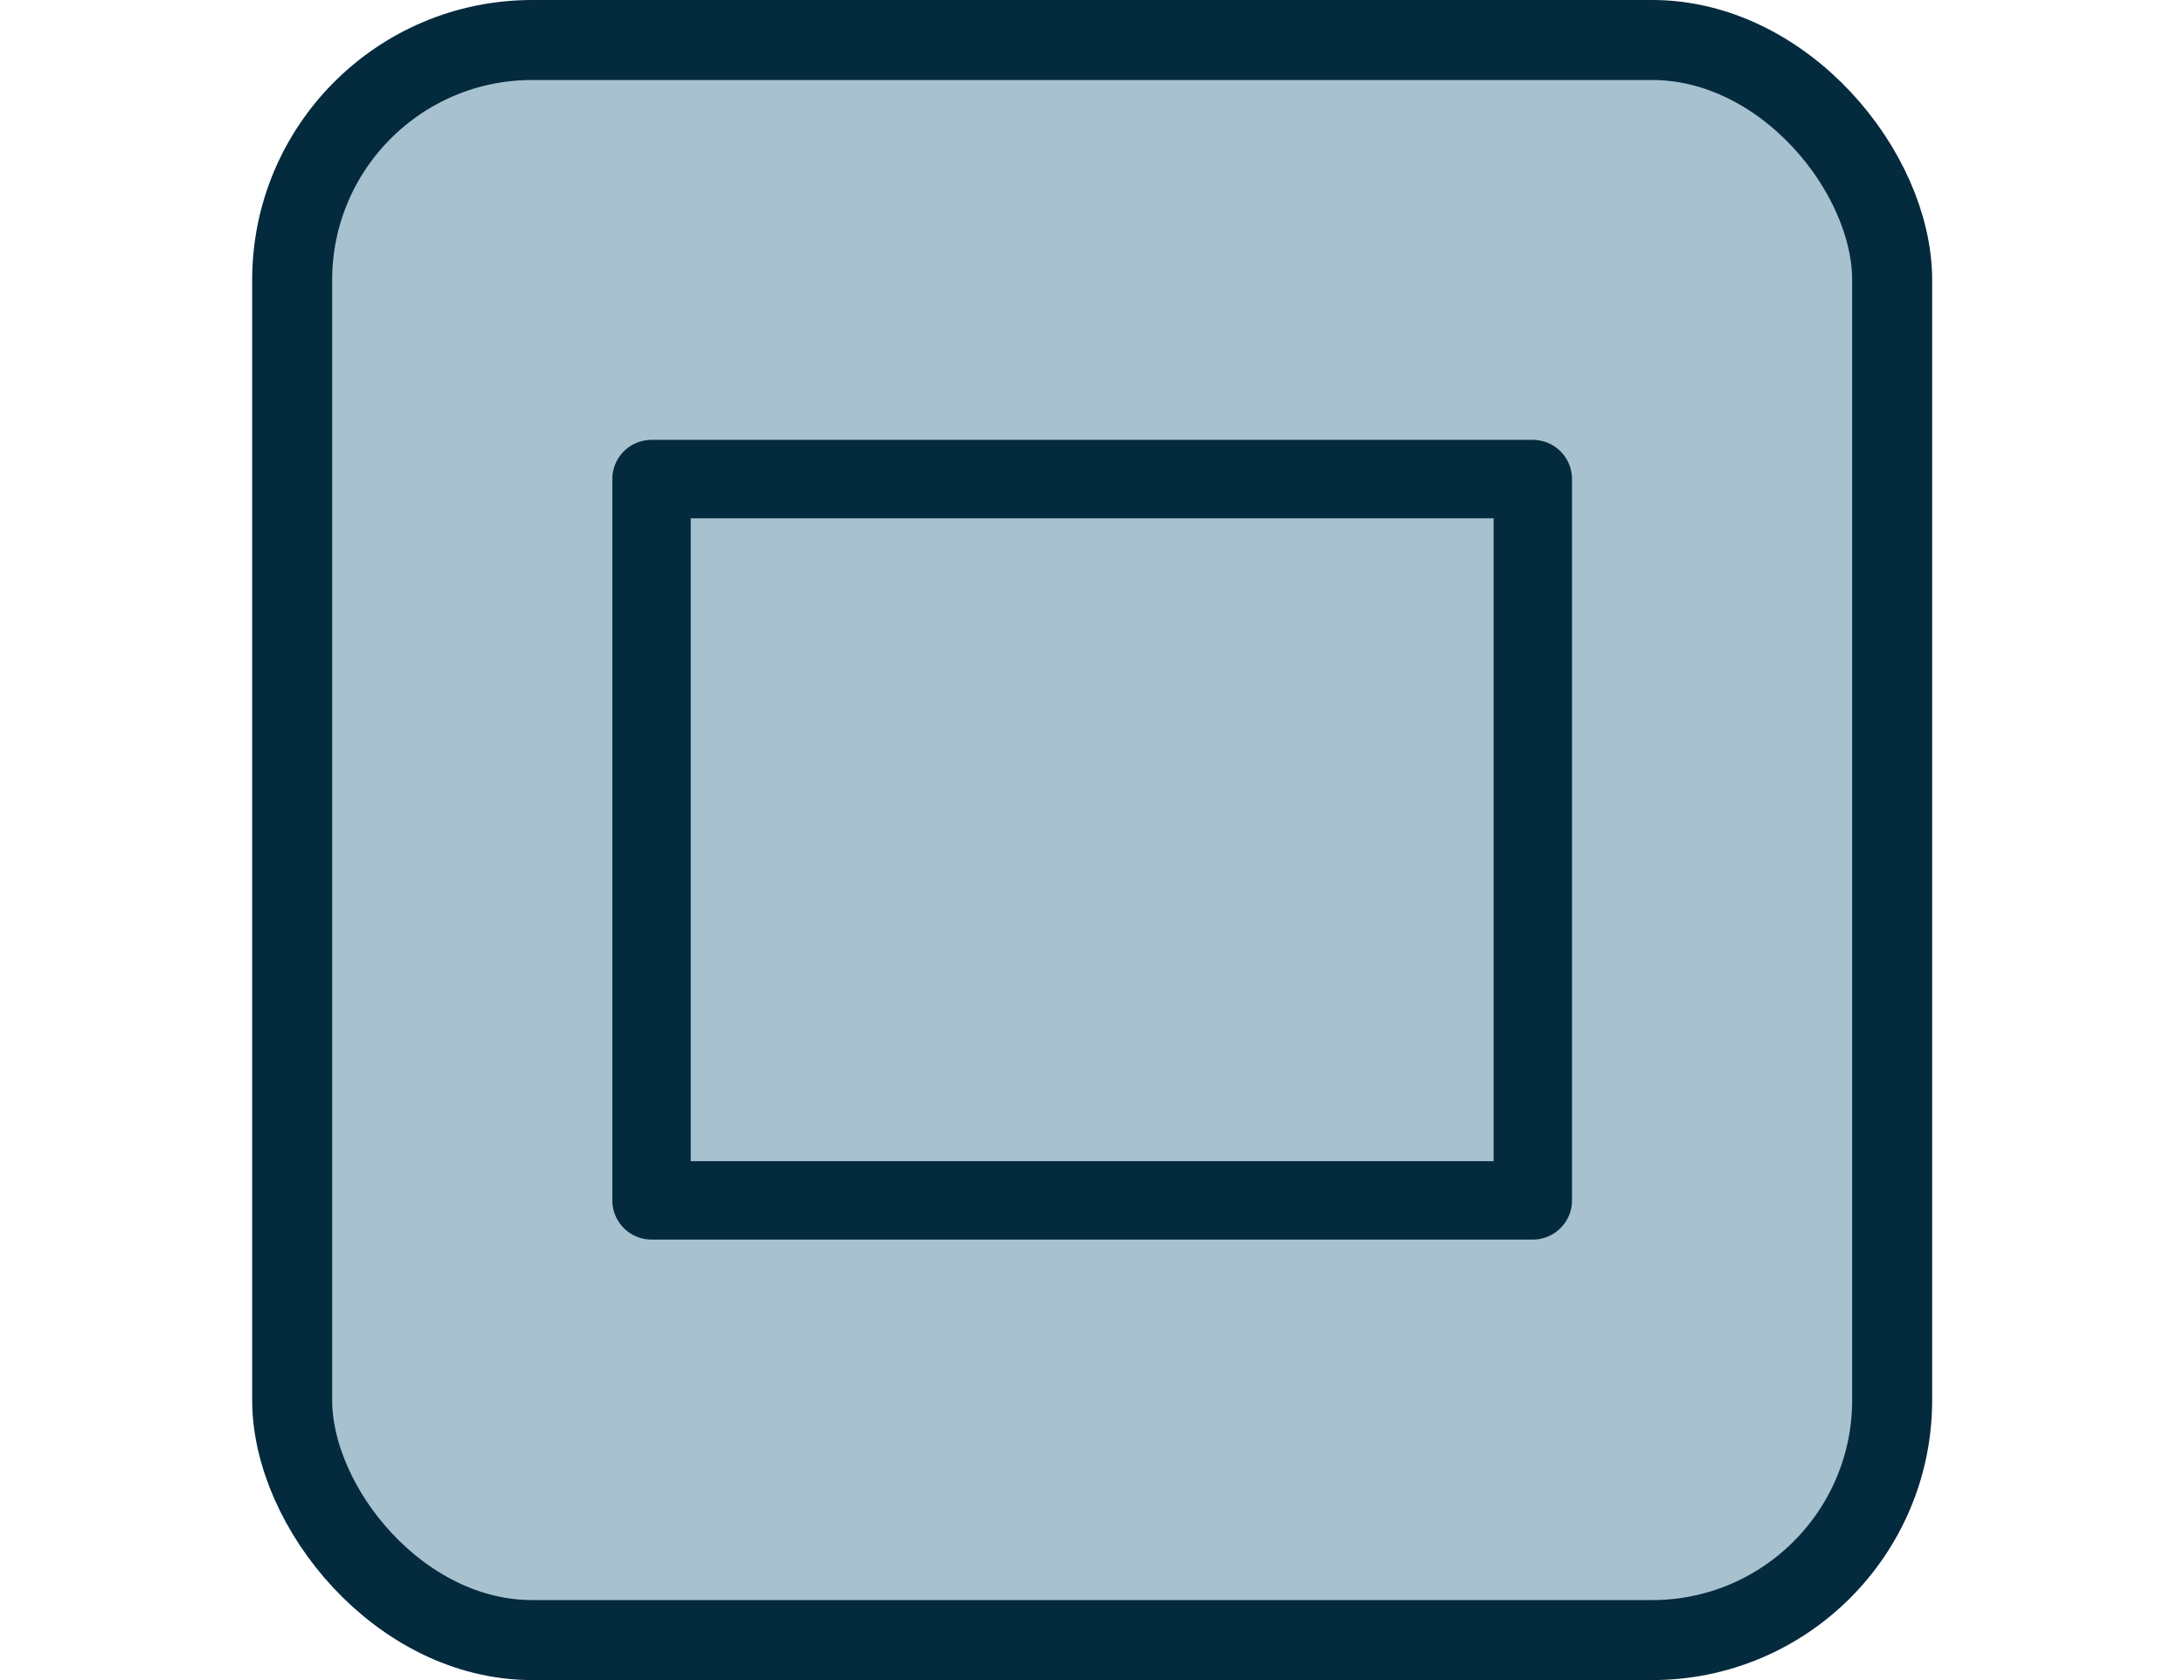 <?xml version="1.0" encoding="UTF-8" standalone="no"?>
<!-- Created with Inkscape (http://www.inkscape.org/) -->

<svg
   xmlns:dc="http://purl.org/dc/elements/1.1/"
   xmlns:cc="http://creativecommons.org/ns#"
   xmlns:rdf="http://www.w3.org/1999/02/22-rdf-syntax-ns#"
   xmlns:svg="http://www.w3.org/2000/svg"
   xmlns="http://www.w3.org/2000/svg"
   xmlns:sodipodi="http://sodipodi.sourceforge.net/DTD/sodipodi-0.dtd"
   xmlns:inkscape="http://www.inkscape.org/namespaces/inkscape"
   width="26"
   height="20"
   viewBox="0 0 6.879 5.292"
   version="1.1"
   id="svg8768"
   inkscape:version="0.92.2 2405546, 2018-03-11"
   sodipodi:docname="maximize-button-hover.svg">
  <defs
     id="defs8762" />
  <sodipodi:namedview
     id="base"
     pagecolor="#ffffff"
     bordercolor="#666666"
     borderopacity="1.0"
     inkscape:pageopacity="0.0"
     inkscape:pageshadow="2"
     inkscape:zoom="1.4"
     inkscape:cx="-50.045573"
     inkscape:cy="82.912359"
     inkscape:document-units="mm"
     inkscape:current-layer="layer1"
     showgrid="false"
     units="px"
     fit-margin-top="0"
     fit-margin-left="0"
     fit-margin-right="0"
     fit-margin-bottom="0"
     inkscape:window-width="1920"
     inkscape:window-height="1054"
     inkscape:window-x="0"
     inkscape:window-y="0"
     inkscape:window-maximized="1" />
  <g
     inkscape:label="Layer 1"
     inkscape:groupmode="layer"
     id="layer1"
     transform="translate(-57.842,-74.954)">
    <rect
       style="display:inline;opacity:1;fill:#a8c1cf;fill-opacity:1;stroke:#042a3e;stroke-width:0.252;stroke-linecap:square;stroke-linejoin:round;stroke-miterlimit:4;stroke-dasharray:none;stroke-dashoffset:0;stroke-opacity:1"
       id="rect4504-5-2"
       width="5.04"
       height="5.04"
       x="58.762"
       y="75.08"
       rx="0.756"
       ry="0.756"
       inkscape:export-xdpi="90"
       inkscape:export-ydpi="90" />
    <rect
       style="display:inline;opacity:1;fill:none;fill-opacity:1;stroke:#042a3e;stroke-width:0.247;stroke-linecap:round;stroke-linejoin:round;stroke-miterlimit:4;stroke-dasharray:none;stroke-dashoffset:0;stroke-opacity:1"
       id="rect4563-2"
       width="2.776"
       height="2.272"
       x="59.894"
       y="76.463"
       inkscape:export-xdpi="90"
       inkscape:export-ydpi="90" />
  </g>
</svg>
